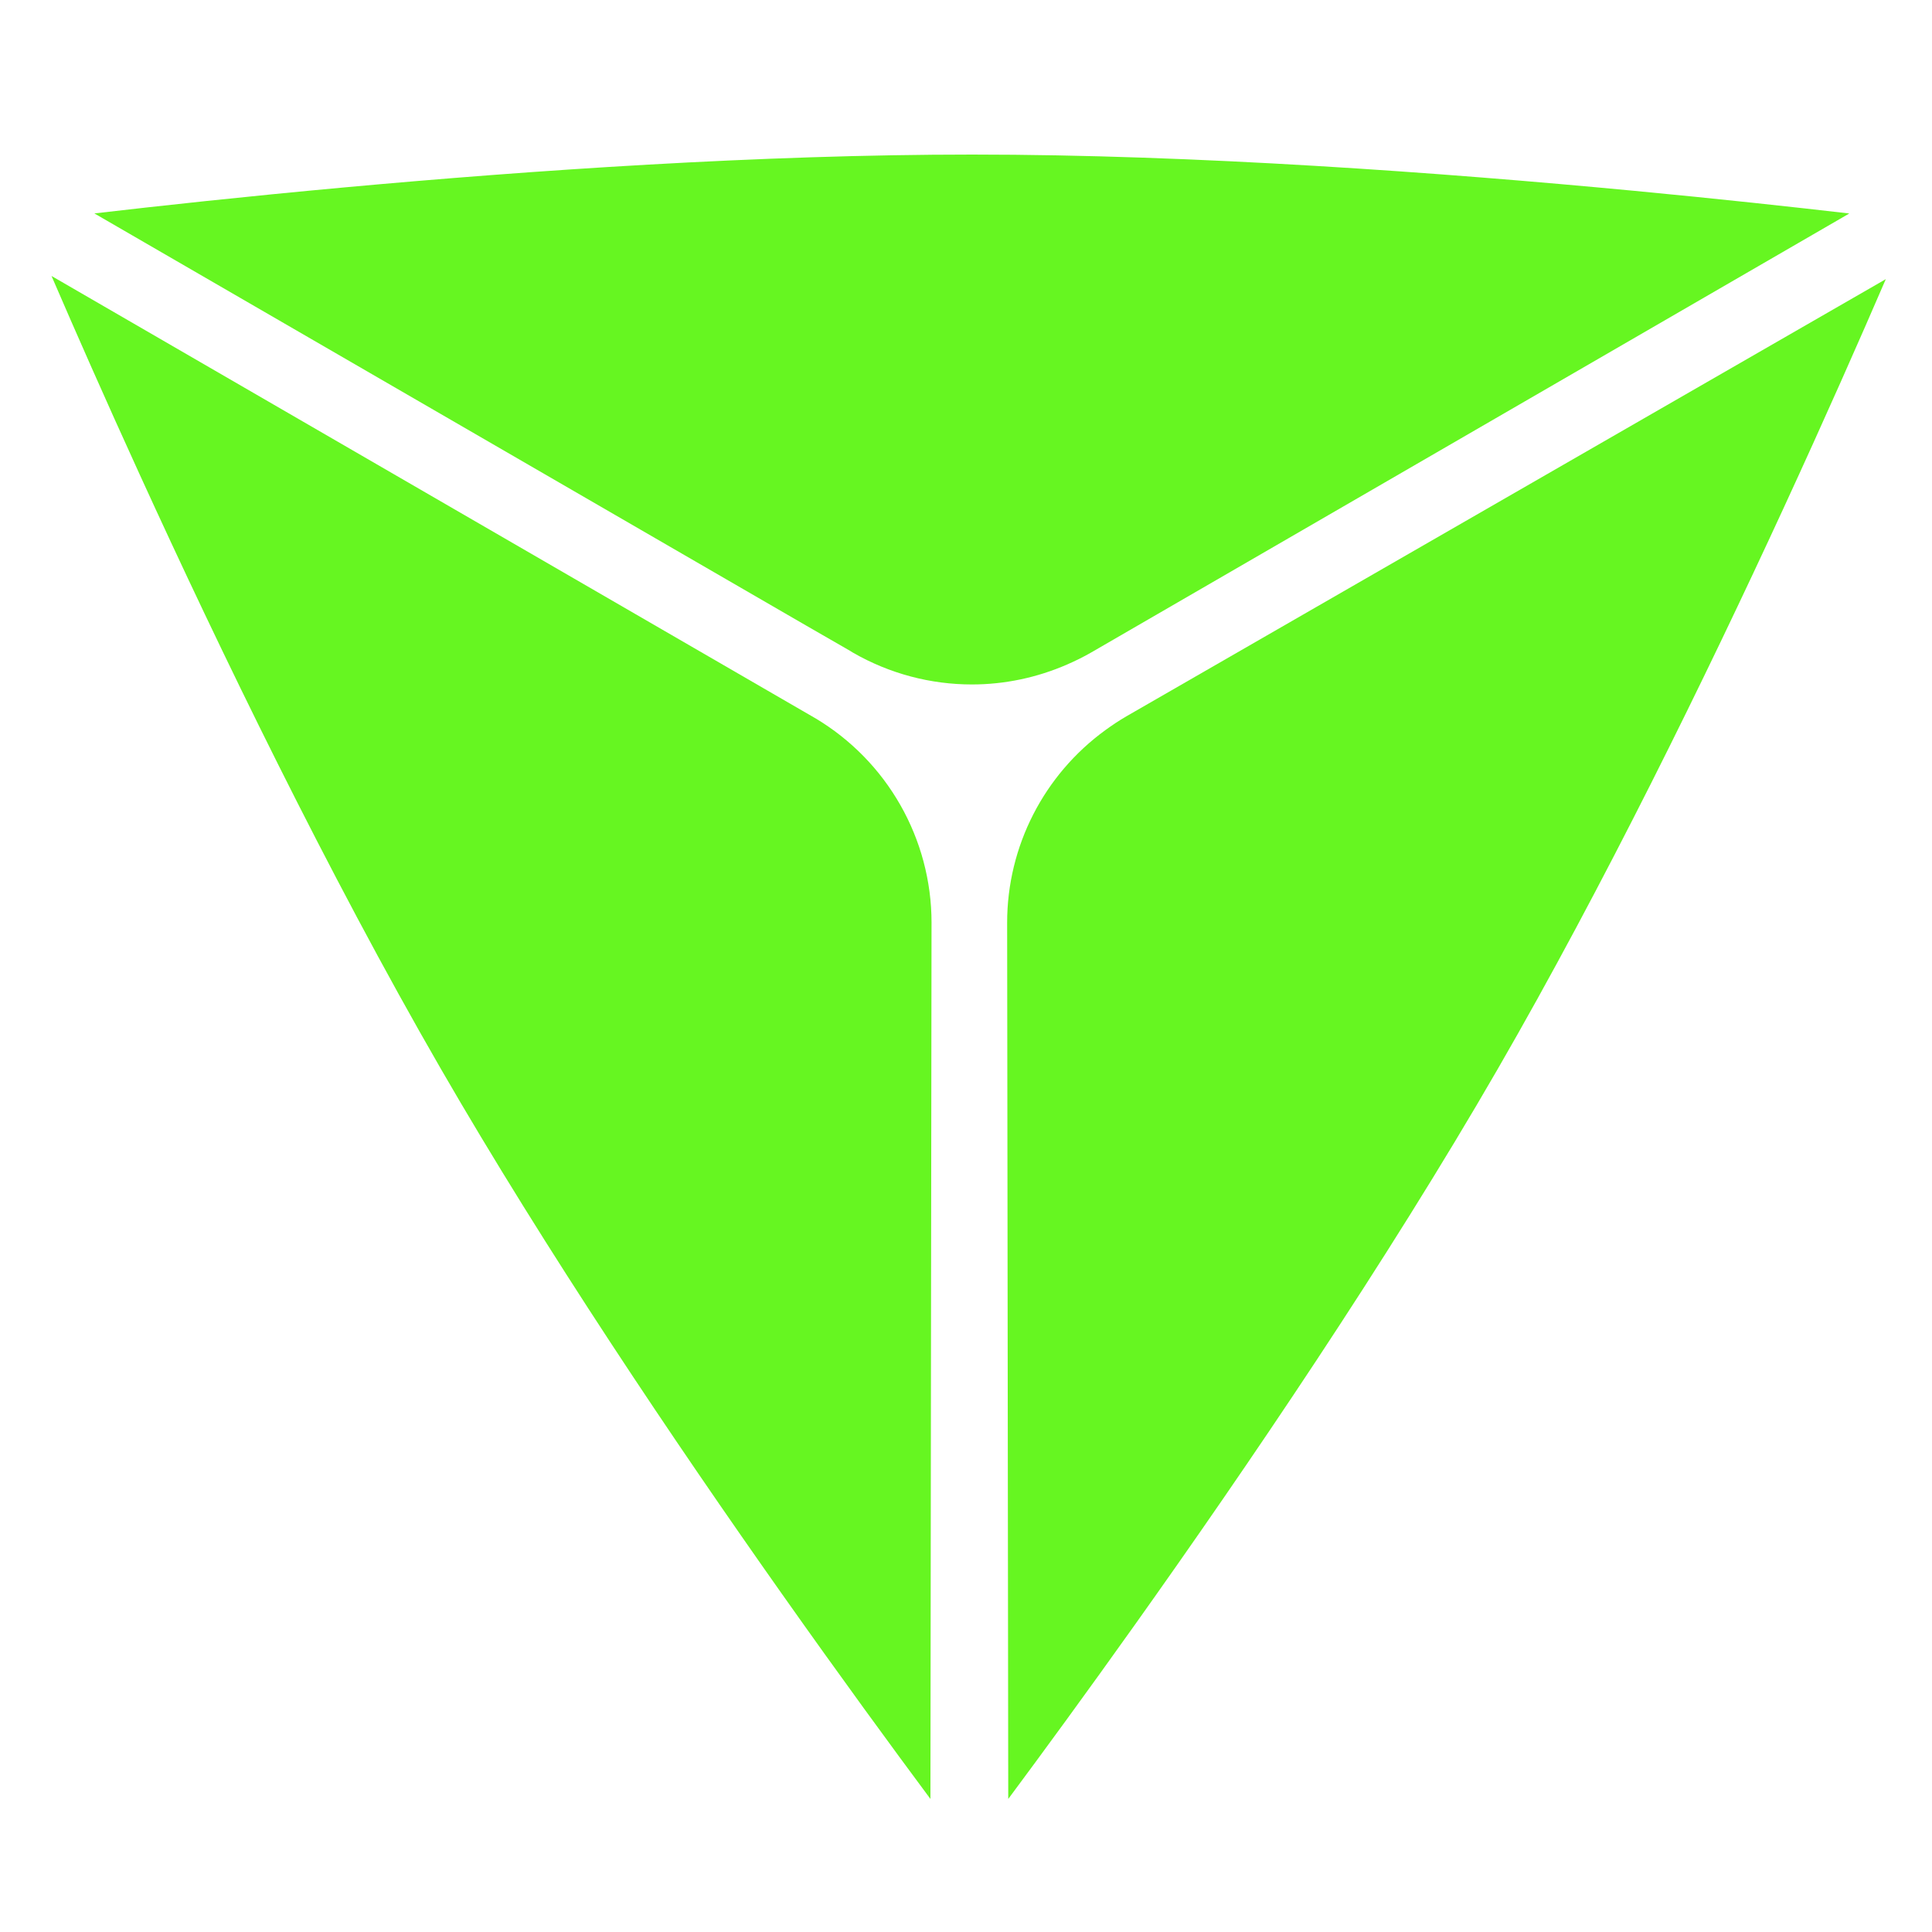 <?xml version="1.0" encoding="UTF-8" standalone="no"?>
<!DOCTYPE svg PUBLIC "-//W3C//DTD SVG 1.1//EN" "http://www.w3.org/Graphics/SVG/1.1/DTD/svg11.dtd">
<svg width="100%" height="100%" viewBox="0 0 150 150" version="1.1" xmlns="http://www.w3.org/2000/svg" xmlns:xlink="http://www.w3.org/1999/xlink" xml:space="preserve" xmlns:serif="http://www.serif.com/" style="fill-rule:evenodd;clip-rule:evenodd;stroke-linejoin:round;stroke-miterlimit:1.414;">
    <g transform="matrix(1,0,0,1,4,12)">
        <g>
            <g>
                <path d="M83.468,43.606C82.893,43.937 82.347,44.304 81.817,44.689C77.063,48.147 74.193,53.689 74.194,59.644L74.194,59.67L74.28,127.671C76.887,124.163 80.306,119.498 84.165,114.071C92.803,101.927 103.621,86.003 112.292,70.983C120.527,56.721 128.413,40.591 134.454,27.497C137.713,20.434 140.429,14.269 142.387,9.733C142.395,9.714 142.404,9.693 142.412,9.674L83.468,43.606Z" style="fill:rgb(102,246,33);fill-rule:nonzero;"/>
                <path d="M139.517,4.568C135.183,4.066 129.456,3.44 122.86,2.814C108.024,1.405 88.825,-0.001 71.481,0C55.013,-0.001 37.1,1.235 22.741,2.55C14.962,3.263 8.239,3.997 3.327,4.57L58.584,36.565L61.978,38.519C62.06,38.566 62.136,38.619 62.217,38.667C65.078,40.316 68.266,41.141 71.459,41.141C73.986,41.141 76.509,40.616 78.871,39.583C79.504,39.306 80.127,39.001 80.734,38.65L139.58,4.575C139.558,4.573 139.539,4.57 139.517,4.568Z" style="fill:rgb(102,246,33);fill-rule:nonzero;"/>
                <path d="M68.325,59.647C68.325,53.119 64.882,47.086 59.284,43.752C59.271,43.744 59.257,43.738 59.243,43.73L55.604,41.623L0,9.426C0.036,9.511 0.07,9.588 0.107,9.674C1.825,13.655 4.133,18.905 6.882,24.92C13.056,38.432 21.443,55.77 30.227,70.983C38.355,85.064 48.371,99.941 56.709,111.751C61.239,118.169 65.266,123.67 68.238,127.67L68.324,59.67L68.325,59.647Z" style="fill:rgb(102,246,33);fill-rule:nonzero;"/>
            </g>
        </g>
    </g>
</svg>
